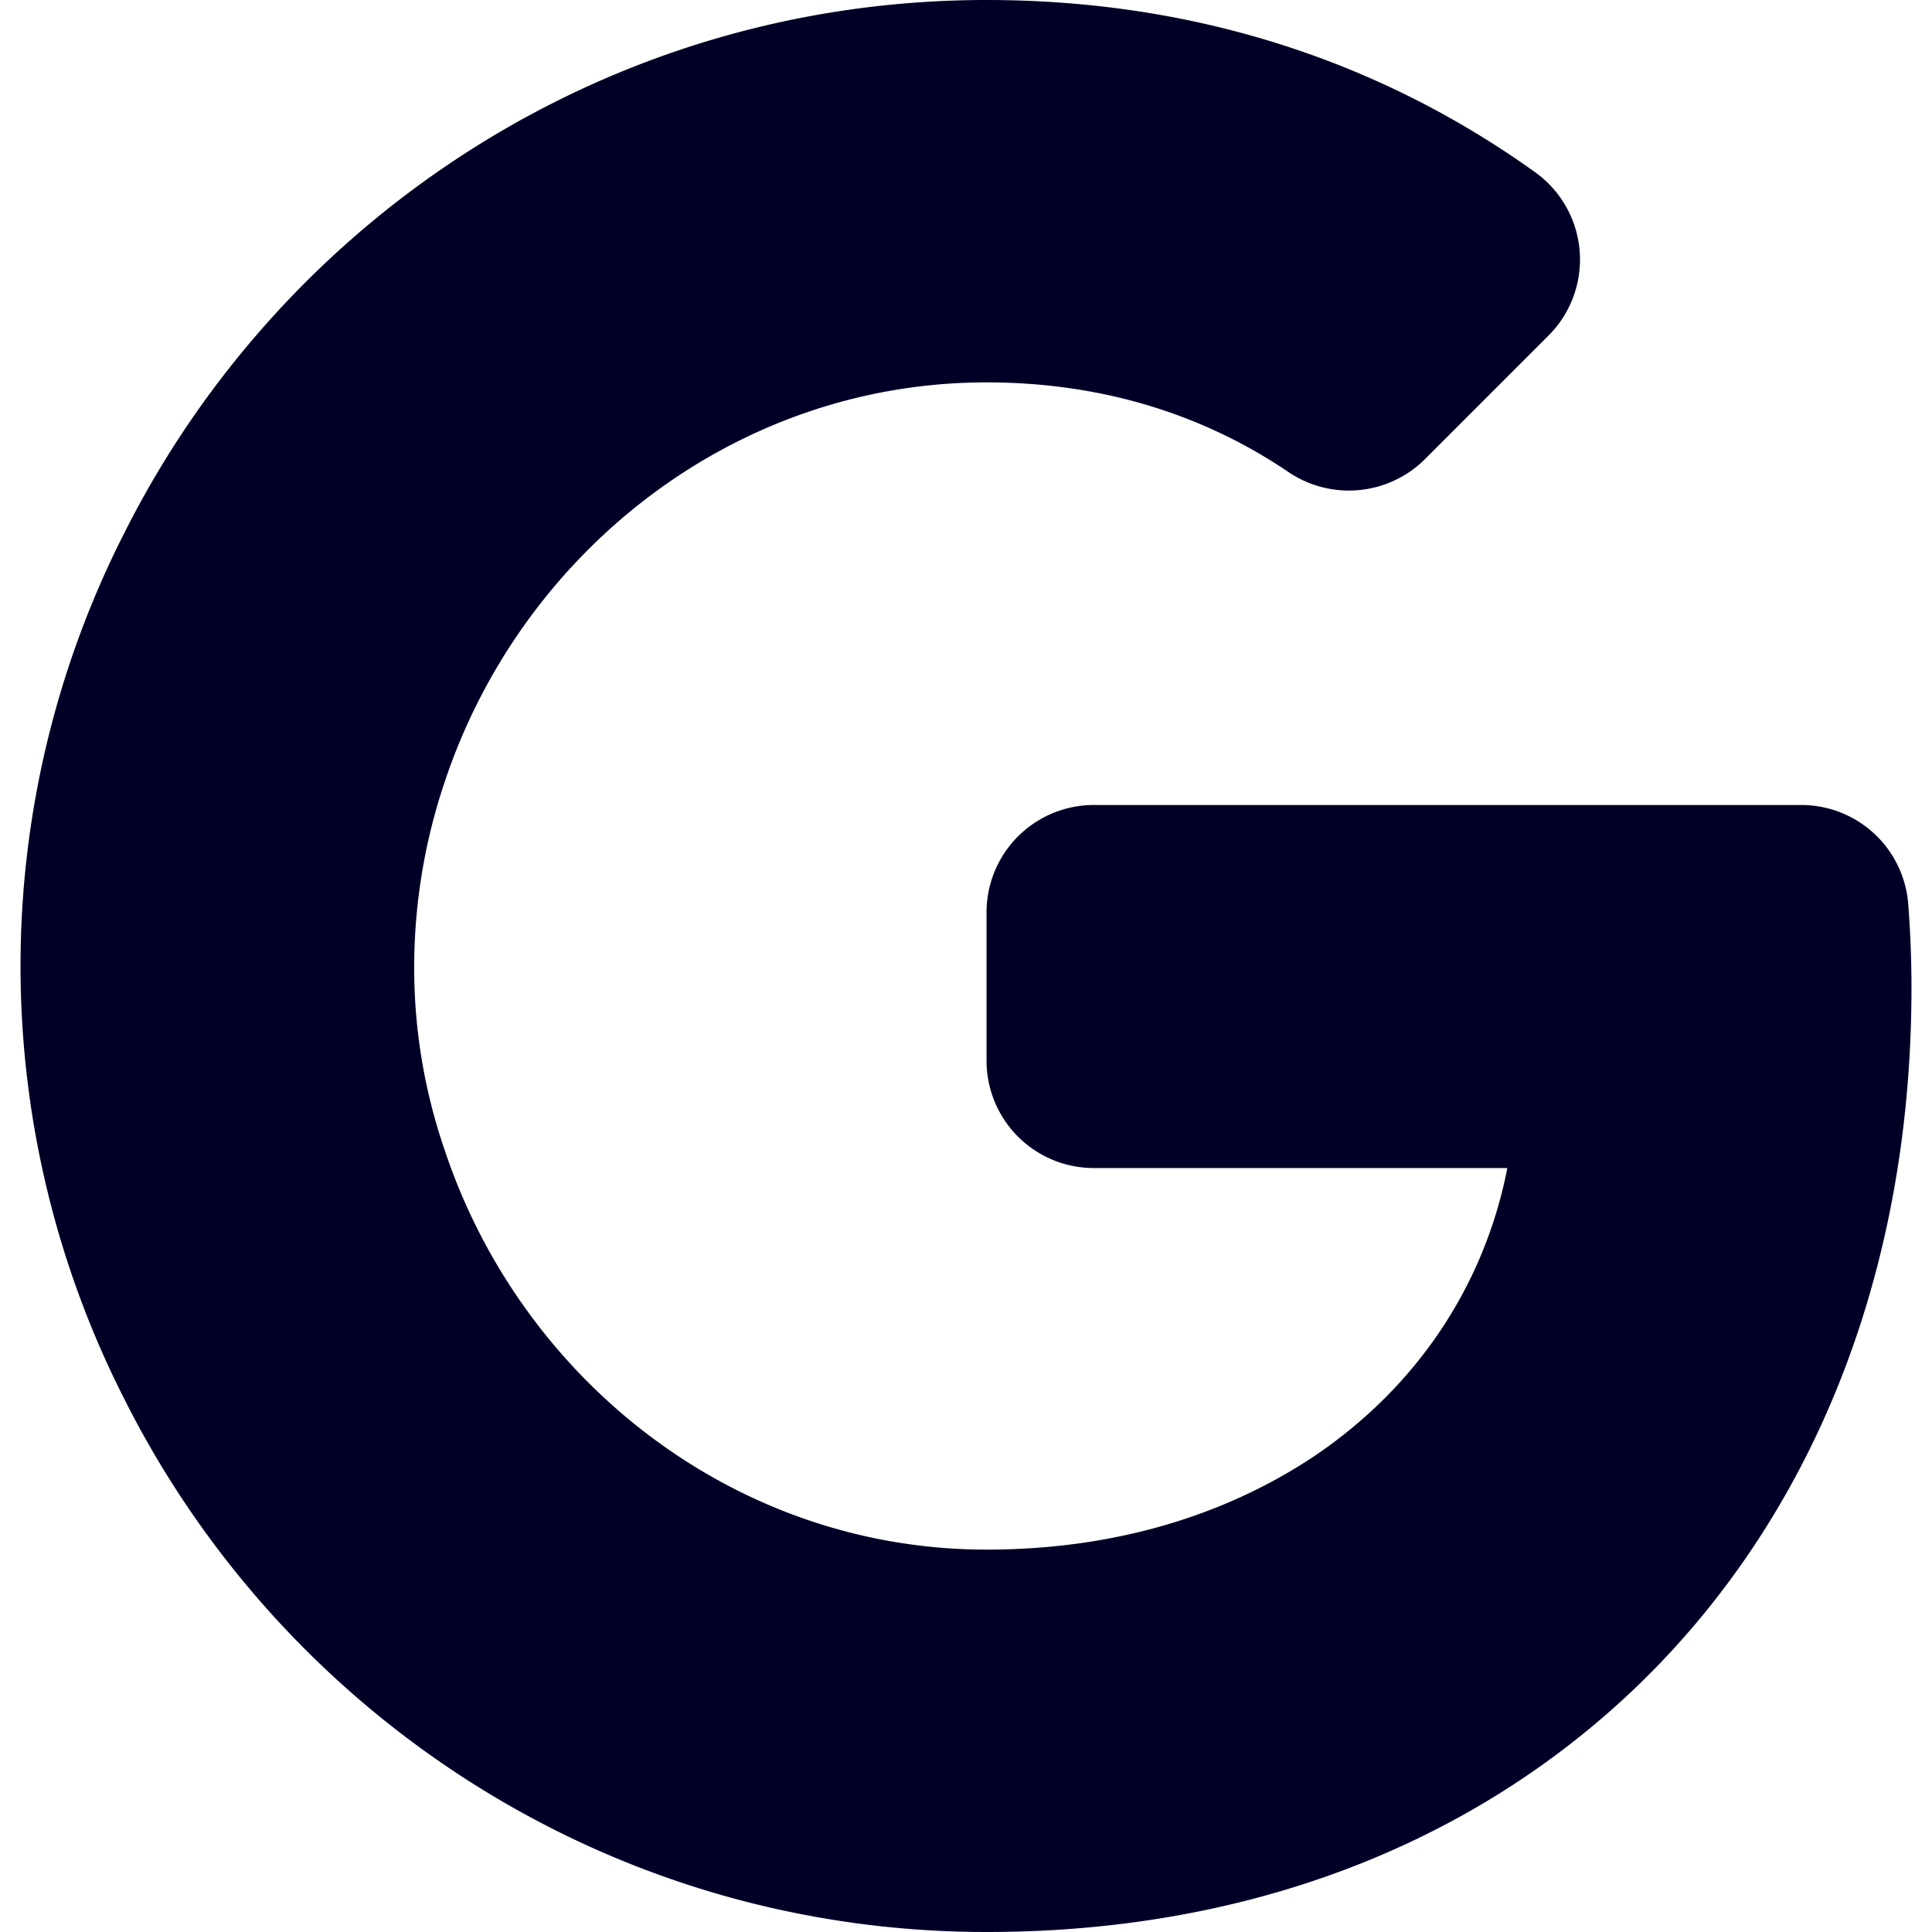 <svg xmlns="http://www.w3.org/2000/svg" width="450" height="450" viewBox="0 0 450 450">
  <path d="M445.219,230.065c0,68.434-24.371,126.18-66.751,165.37C341.344,429.75,290.527,450,229.786,450c-87.941,0-163.882-50.621-200.82-124.125a222.466,222.466,0,0,1,0-201.75C65.904,50.621,141.845,0,229.786,0c49.57,0,92.531,14.862,127.748,40.096a25.025,25.025,0,0,1,3.166,38.043l-28.832,28.836a25.119,25.119,0,0,1-31.897,2.884c-20.369-13.775-44.187-20.794-70.186-20.794-58.696,0-108.377,39.561-126.19,93.001a135.534,135.534,0,0,0-7.125,42.928,130.515,130.515,0,0,0,7.125,42.938c17.813,53.44,67.495,93.001,126.19,93.001,30.371,0,56.053-8.251,76.303-21.748,23.627-15.934,39.571-39.375,45.003-67.123H254.786a25,25,0,0,1-25-25v-34.564a25,25,0,0,1,25-25H419.531a24.988,24.988,0,0,1,24.928,23.025C444.954,216.908,445.219,223.41,445.219,230.065Z" style="fill: #000026"/>
</svg>
